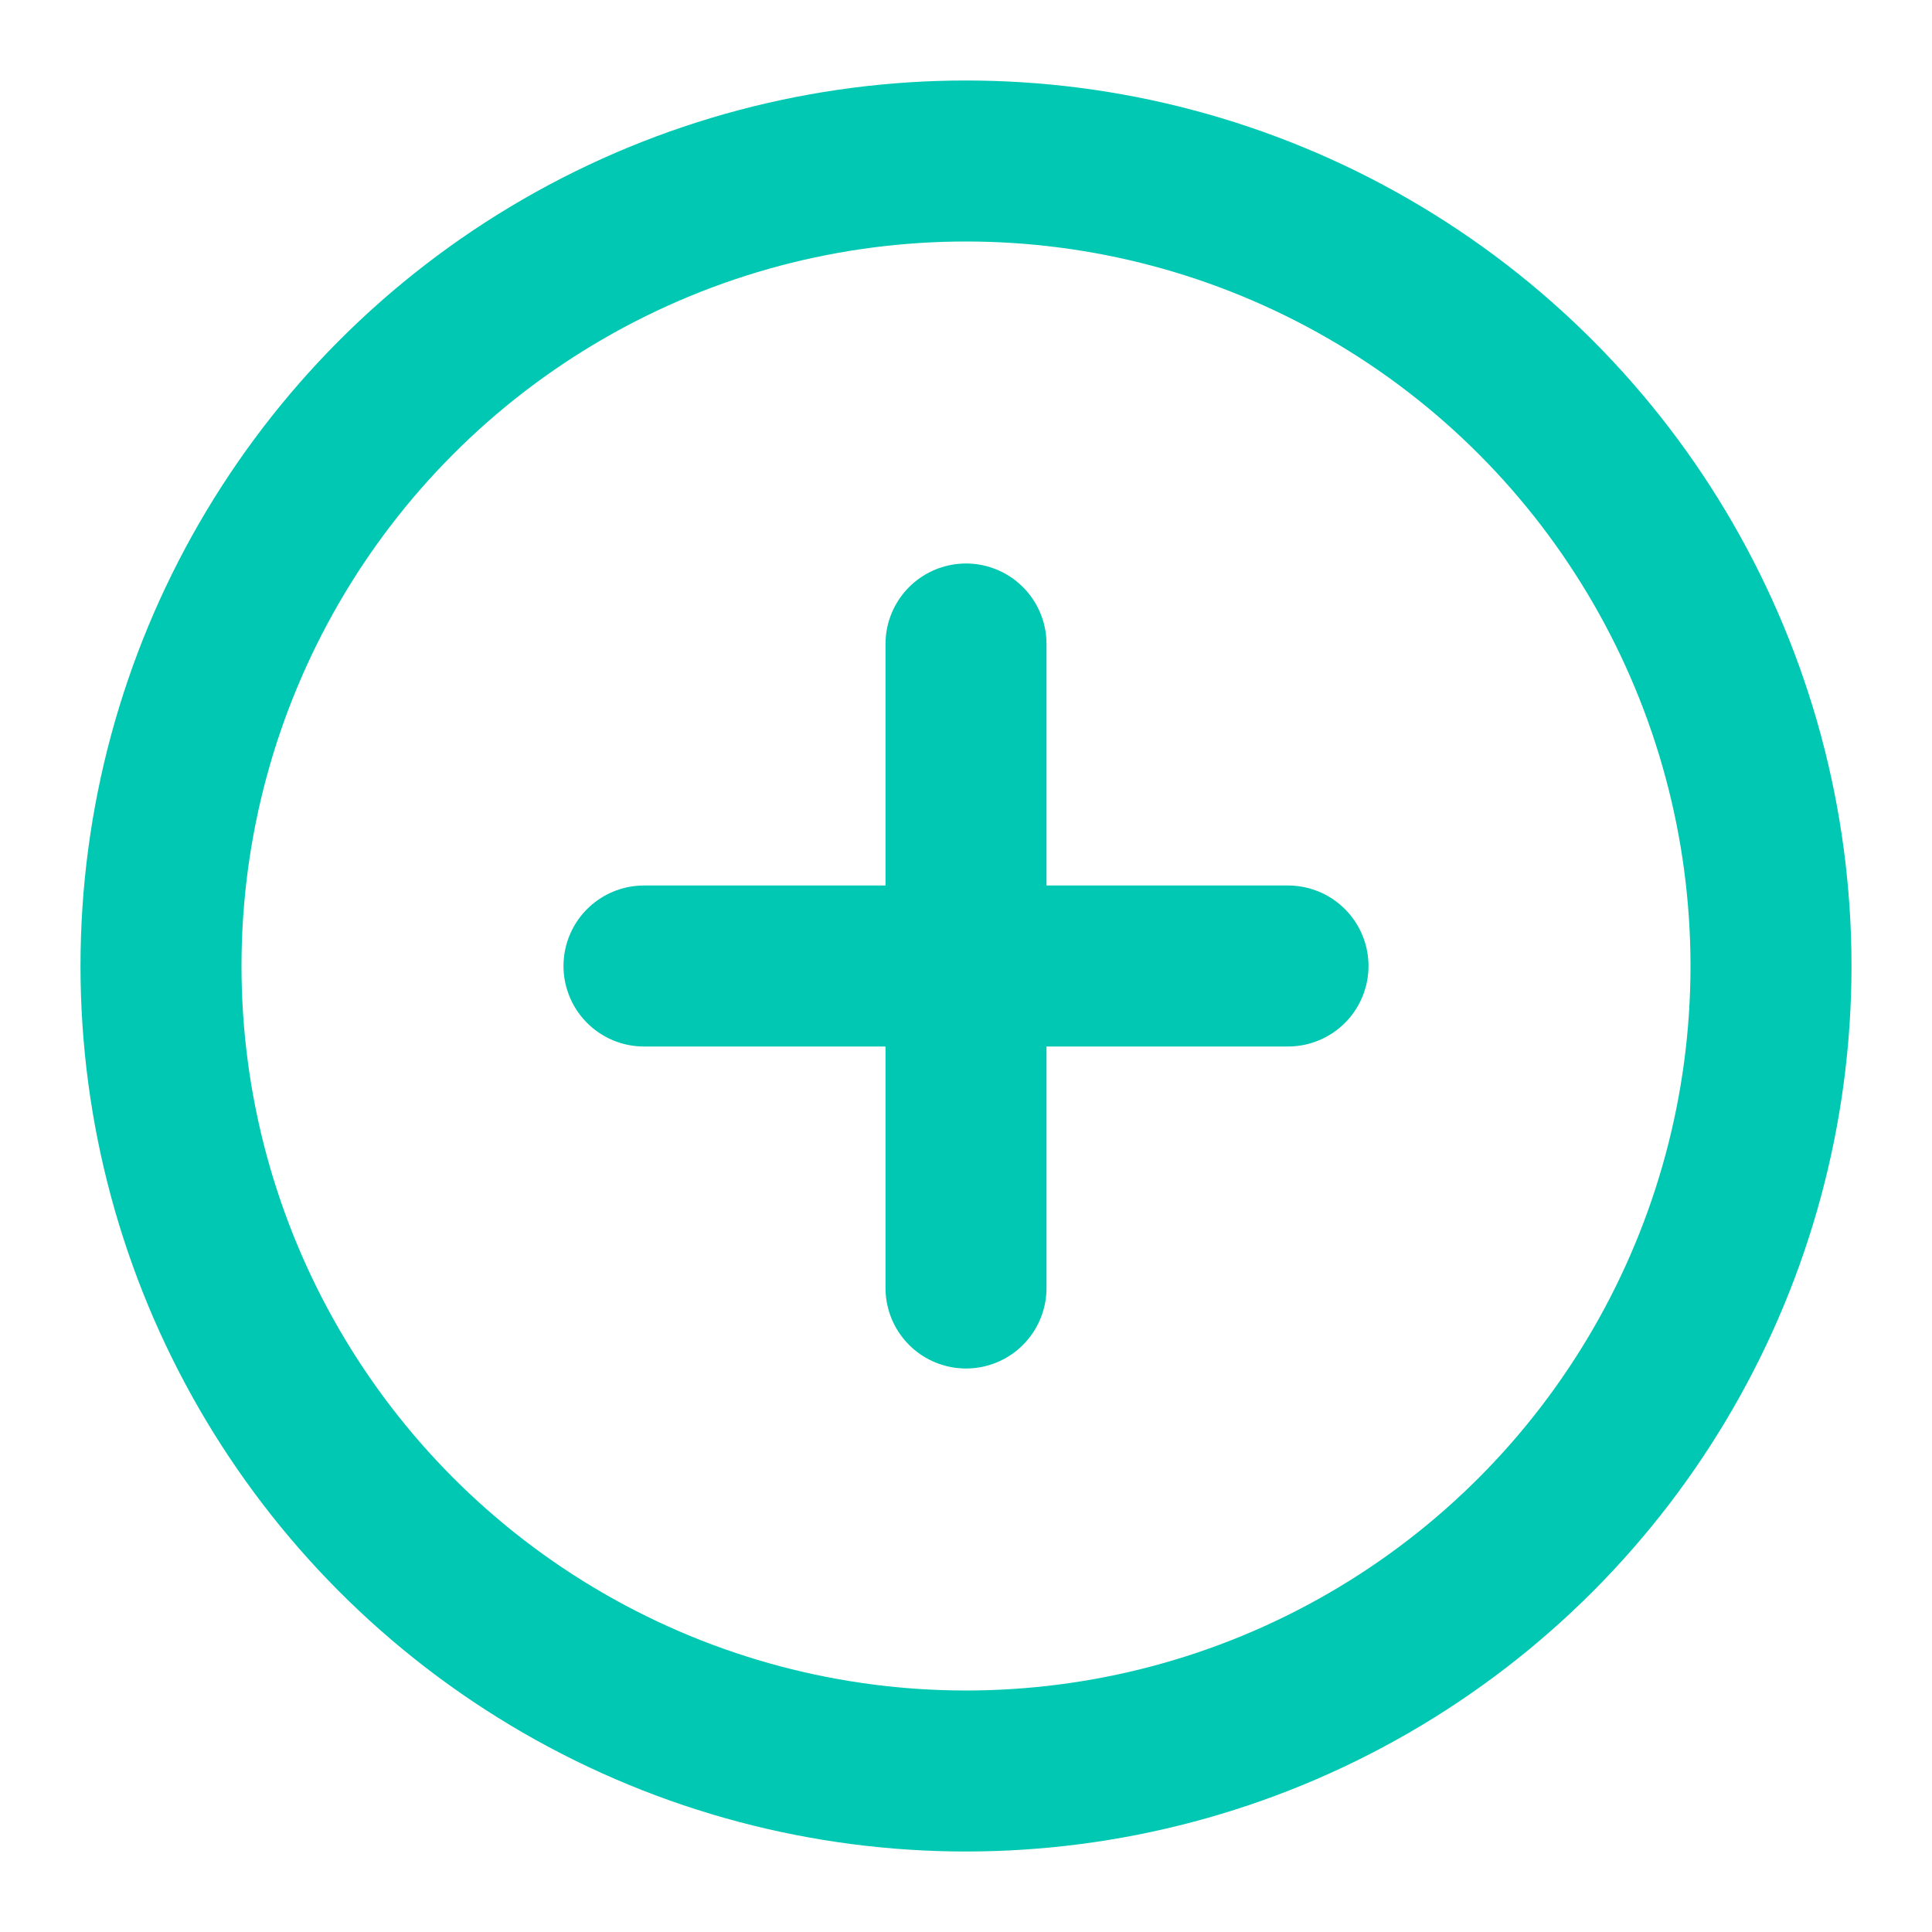 <svg xmlns="http://www.w3.org/2000/svg" width="36" height="36" viewBox="0 0 24 24" fill="none" stroke="#00c8b3" stroke-width="2" stroke-linecap="round" stroke-linejoin="round" class="lucide lucide-plus-circle"><circle cx="12" cy="12" r="10"/><path d="M8 12h8"/><path d="M12 8v8"/></svg>